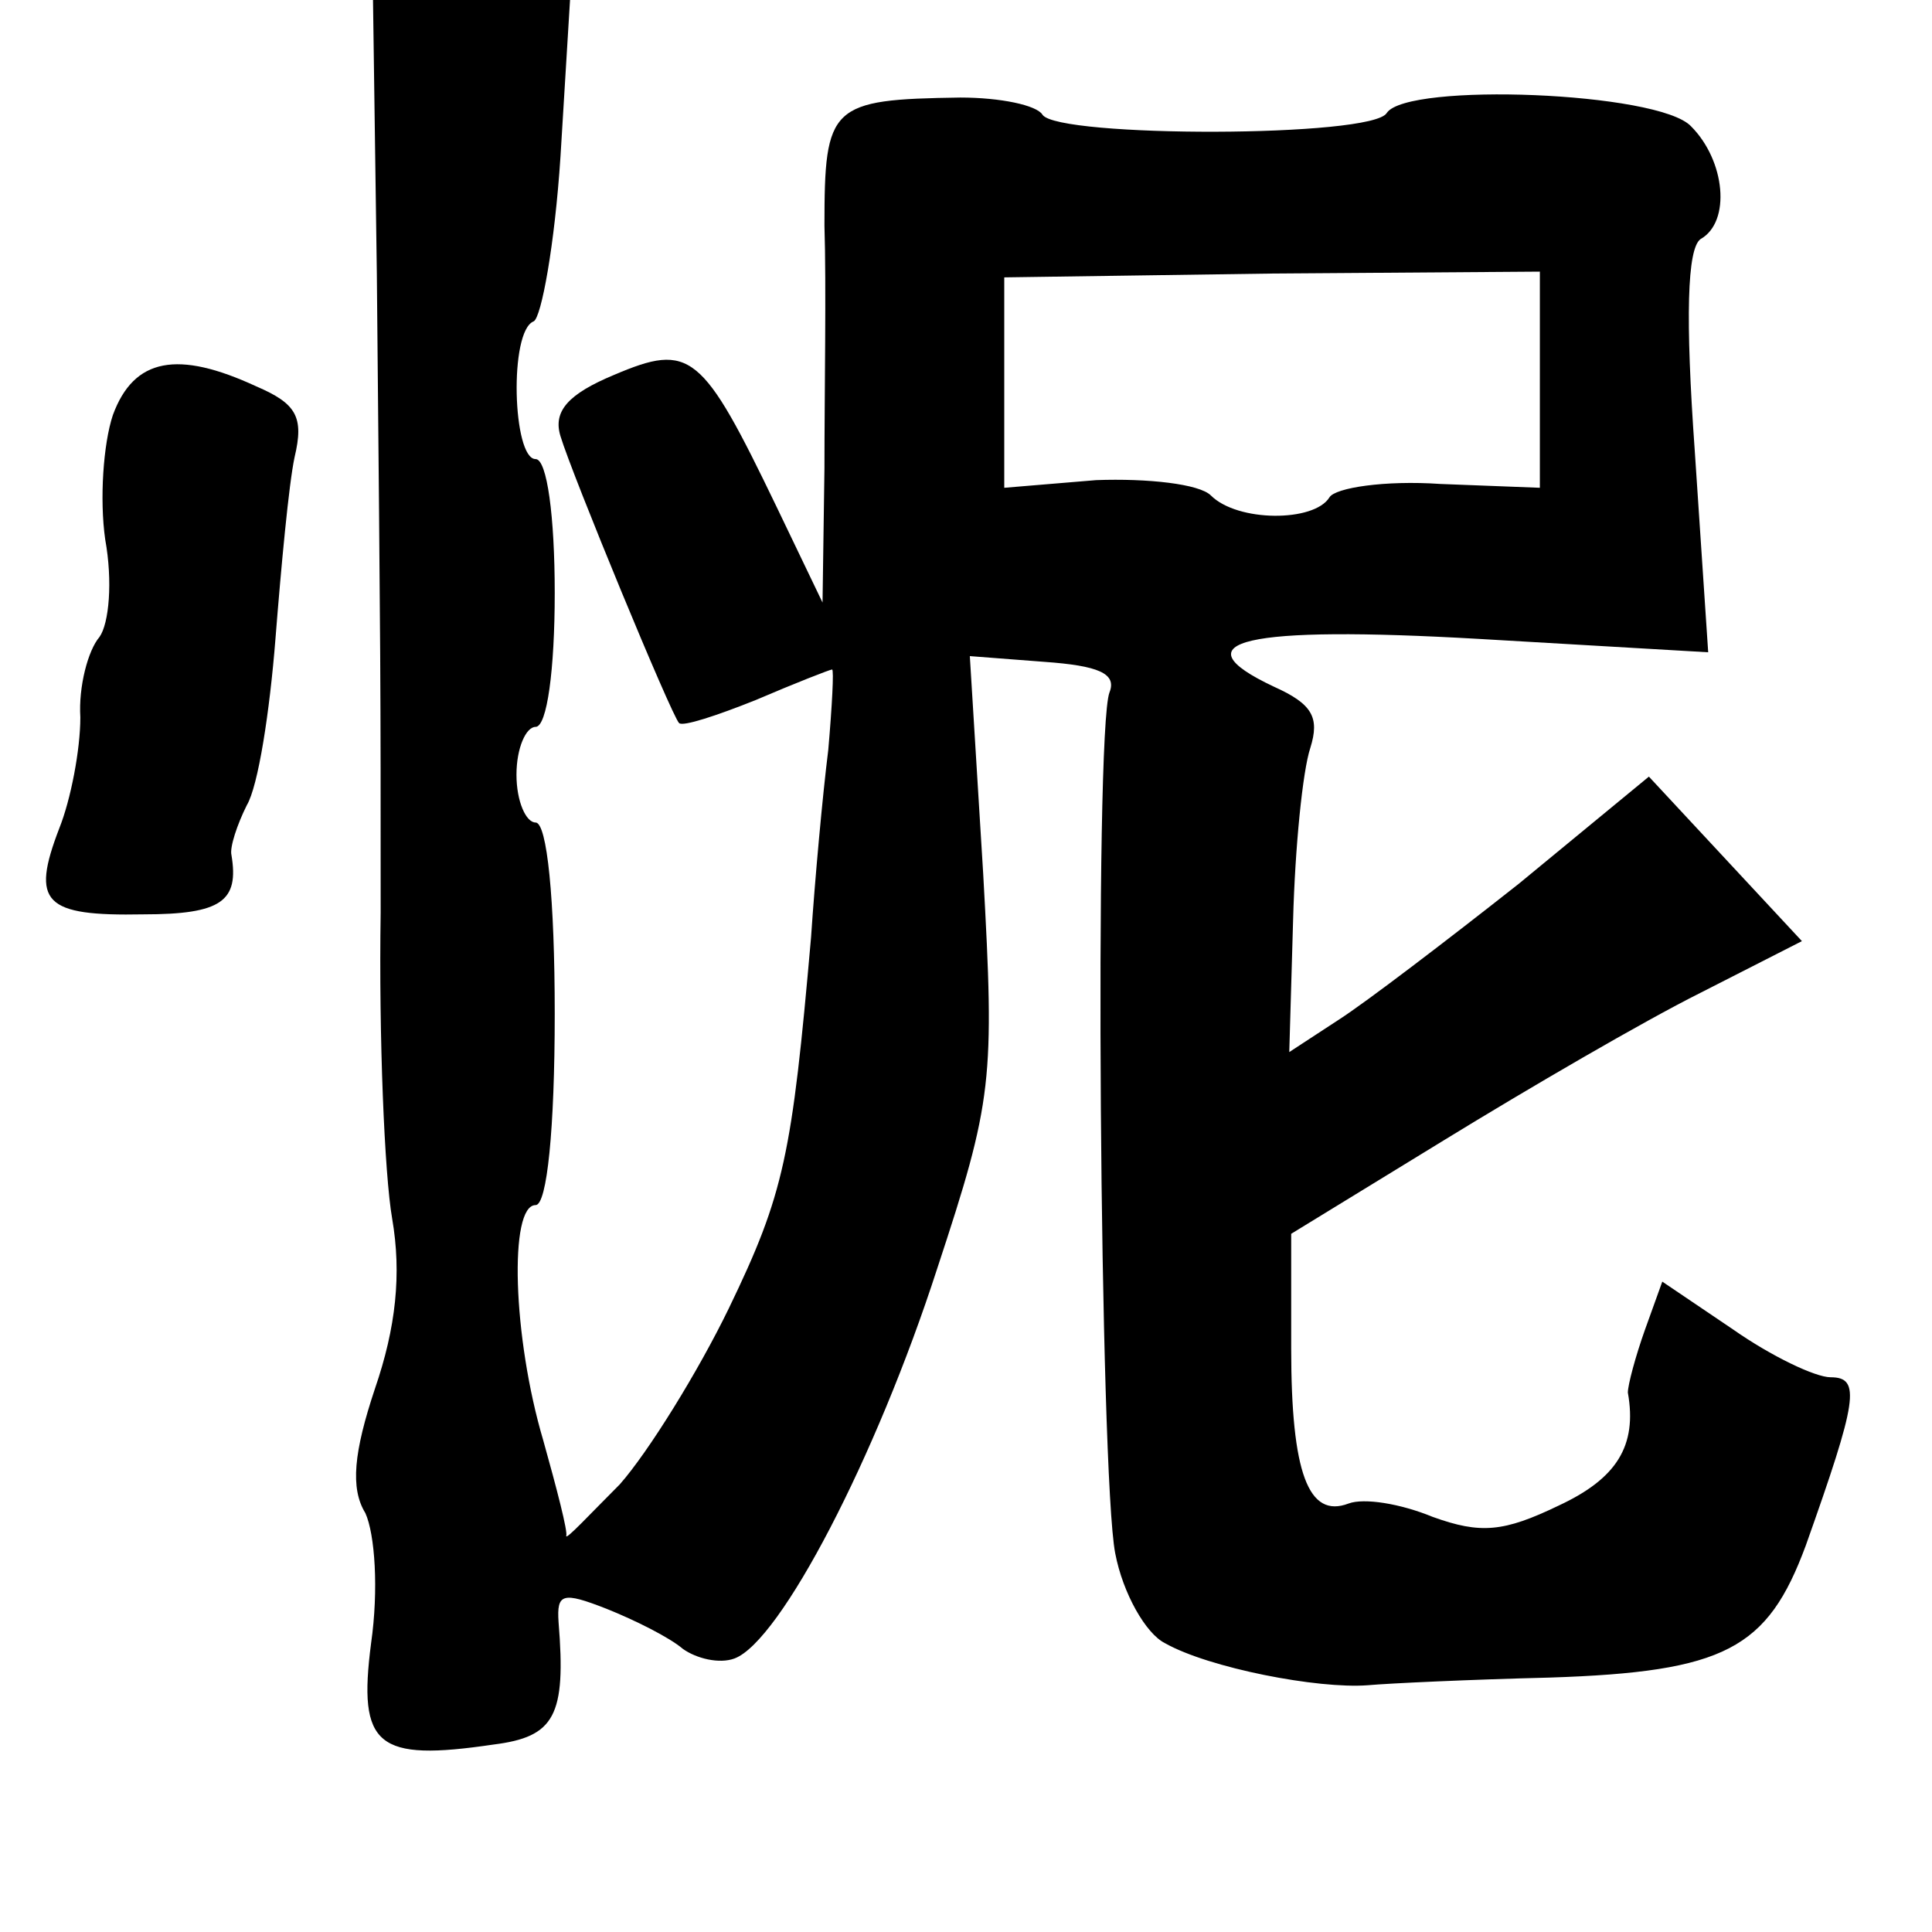 <?xml version="1.0" standalone="no"?>
<!DOCTYPE svg PUBLIC "-//W3C//DTD SVG 20010904//EN"
 "http://www.w3.org/TR/2001/REC-SVG-20010904/DTD/svg10.dtd">
<svg version="1.0" xmlns="http://www.w3.org/2000/svg"
 width="101pt" height="101pt" viewBox="0 0 101 101"
 preserveAspectRatio="xMidYMid meet">
<g transform="translate(0,101) scale(0.1,-0.1)"
fill="#000000" stroke="none">
<path d="M197 867 c2 -211 2 -208 2 -334 -1 -65 2 -137 6 -160 5 -29 2 -57 -9
-89 -11 -33 -13 -52 -5 -65 5 -11 7 -40 3 -68 -7 -54 3 -62 64 -53 32 4 38 15
34 64 -1 15 2 16 25 7 15 -6 33 -15 40 -21 7 -5 19 -8 27 -5 24 9 74 105 106
204 29 88 30 98 24 206 l-7 114 39 -3 c28 -2 38 -6 34 -16 -8 -21 -5 -409 3
-450 4 -21 16 -42 26 -47 23 -13 80 -24 106 -22 11 1 54 3 95 4 92 3 114 15
134 69 27 76 29 88 13 88 -8 0 -31 11 -51 25 l-37 25 -9 -25 c-5 -14 -9 -29
-9 -33 5 -28 -6 -45 -36 -59 -29 -14 -41 -15 -66 -6 -17 7 -36 10 -44 7 -21
-8 -30 16 -30 81 l0 60 80 49 c44 27 104 62 134 77 l53 27 -40 43 -40 43 -68
-56 c-38 -30 -80 -62 -94 -71 l-26 -17 2 69 c1 38 5 78 9 90 5 16 1 23 -19 32
-51 24 -15 32 107 25 l120 -7 -7 105 c-5 70 -4 106 3 111 16 9 13 41 -5 59
-17 18 -148 23 -159 7 -7 -13 -172 -13 -180 -1 -3 5 -22 9 -43 9 -68 -1 -71
-4 -71 -67 1 -31 0 -88 0 -127 l-1 -70 -24 50 c-39 81 -45 86 -85 69 -24 -10
-32 -19 -28 -32 6 -20 58 -146 62 -150 2 -2 20 4 40 12 21 9 39 16 40 16 1 0
0 -19 -2 -42 -3 -24 -7 -68 -9 -98 -10 -114 -14 -134 -43 -194 -16 -33 -42
-75 -57 -92 -16 -16 -28 -29 -28 -27 1 2 -5 25 -12 50 -16 54 -18 123 -4 123
6 0 10 40 10 100 0 60 -4 100 -10 100 -5 0 -10 11 -10 25 0 14 5 25 10 25 6 0
10 30 10 70 0 40 -4 70 -10 70 -12 0 -14 67 -1 72 4 2 11 40 14 86 l5 82 -51
0 -52 0 2 -143z m608 -55 l0 -57 -52 2 c-29 2 -55 -2 -58 -7 -8 -13 -48 -13
-62 1 -6 6 -33 9 -60 8 l-48 -4 0 55 0 55 140 2 140 1 0 -56z"/>
<path d="M59 793 c-5 -15 -7 -44 -4 -65 4 -22 2 -44 -3 -51 -6 -7 -11 -26 -10
-42 0 -17 -5 -43 -11 -58 -15 -39 -8 -46 44 -45 41 0 50 7 46 31 -1 4 3 16 8
26 6 10 12 49 15 87 3 38 7 81 10 95 5 21 1 28 -20 37 -41 19 -64 15 -75 -15z"/>
</g>
</svg>
